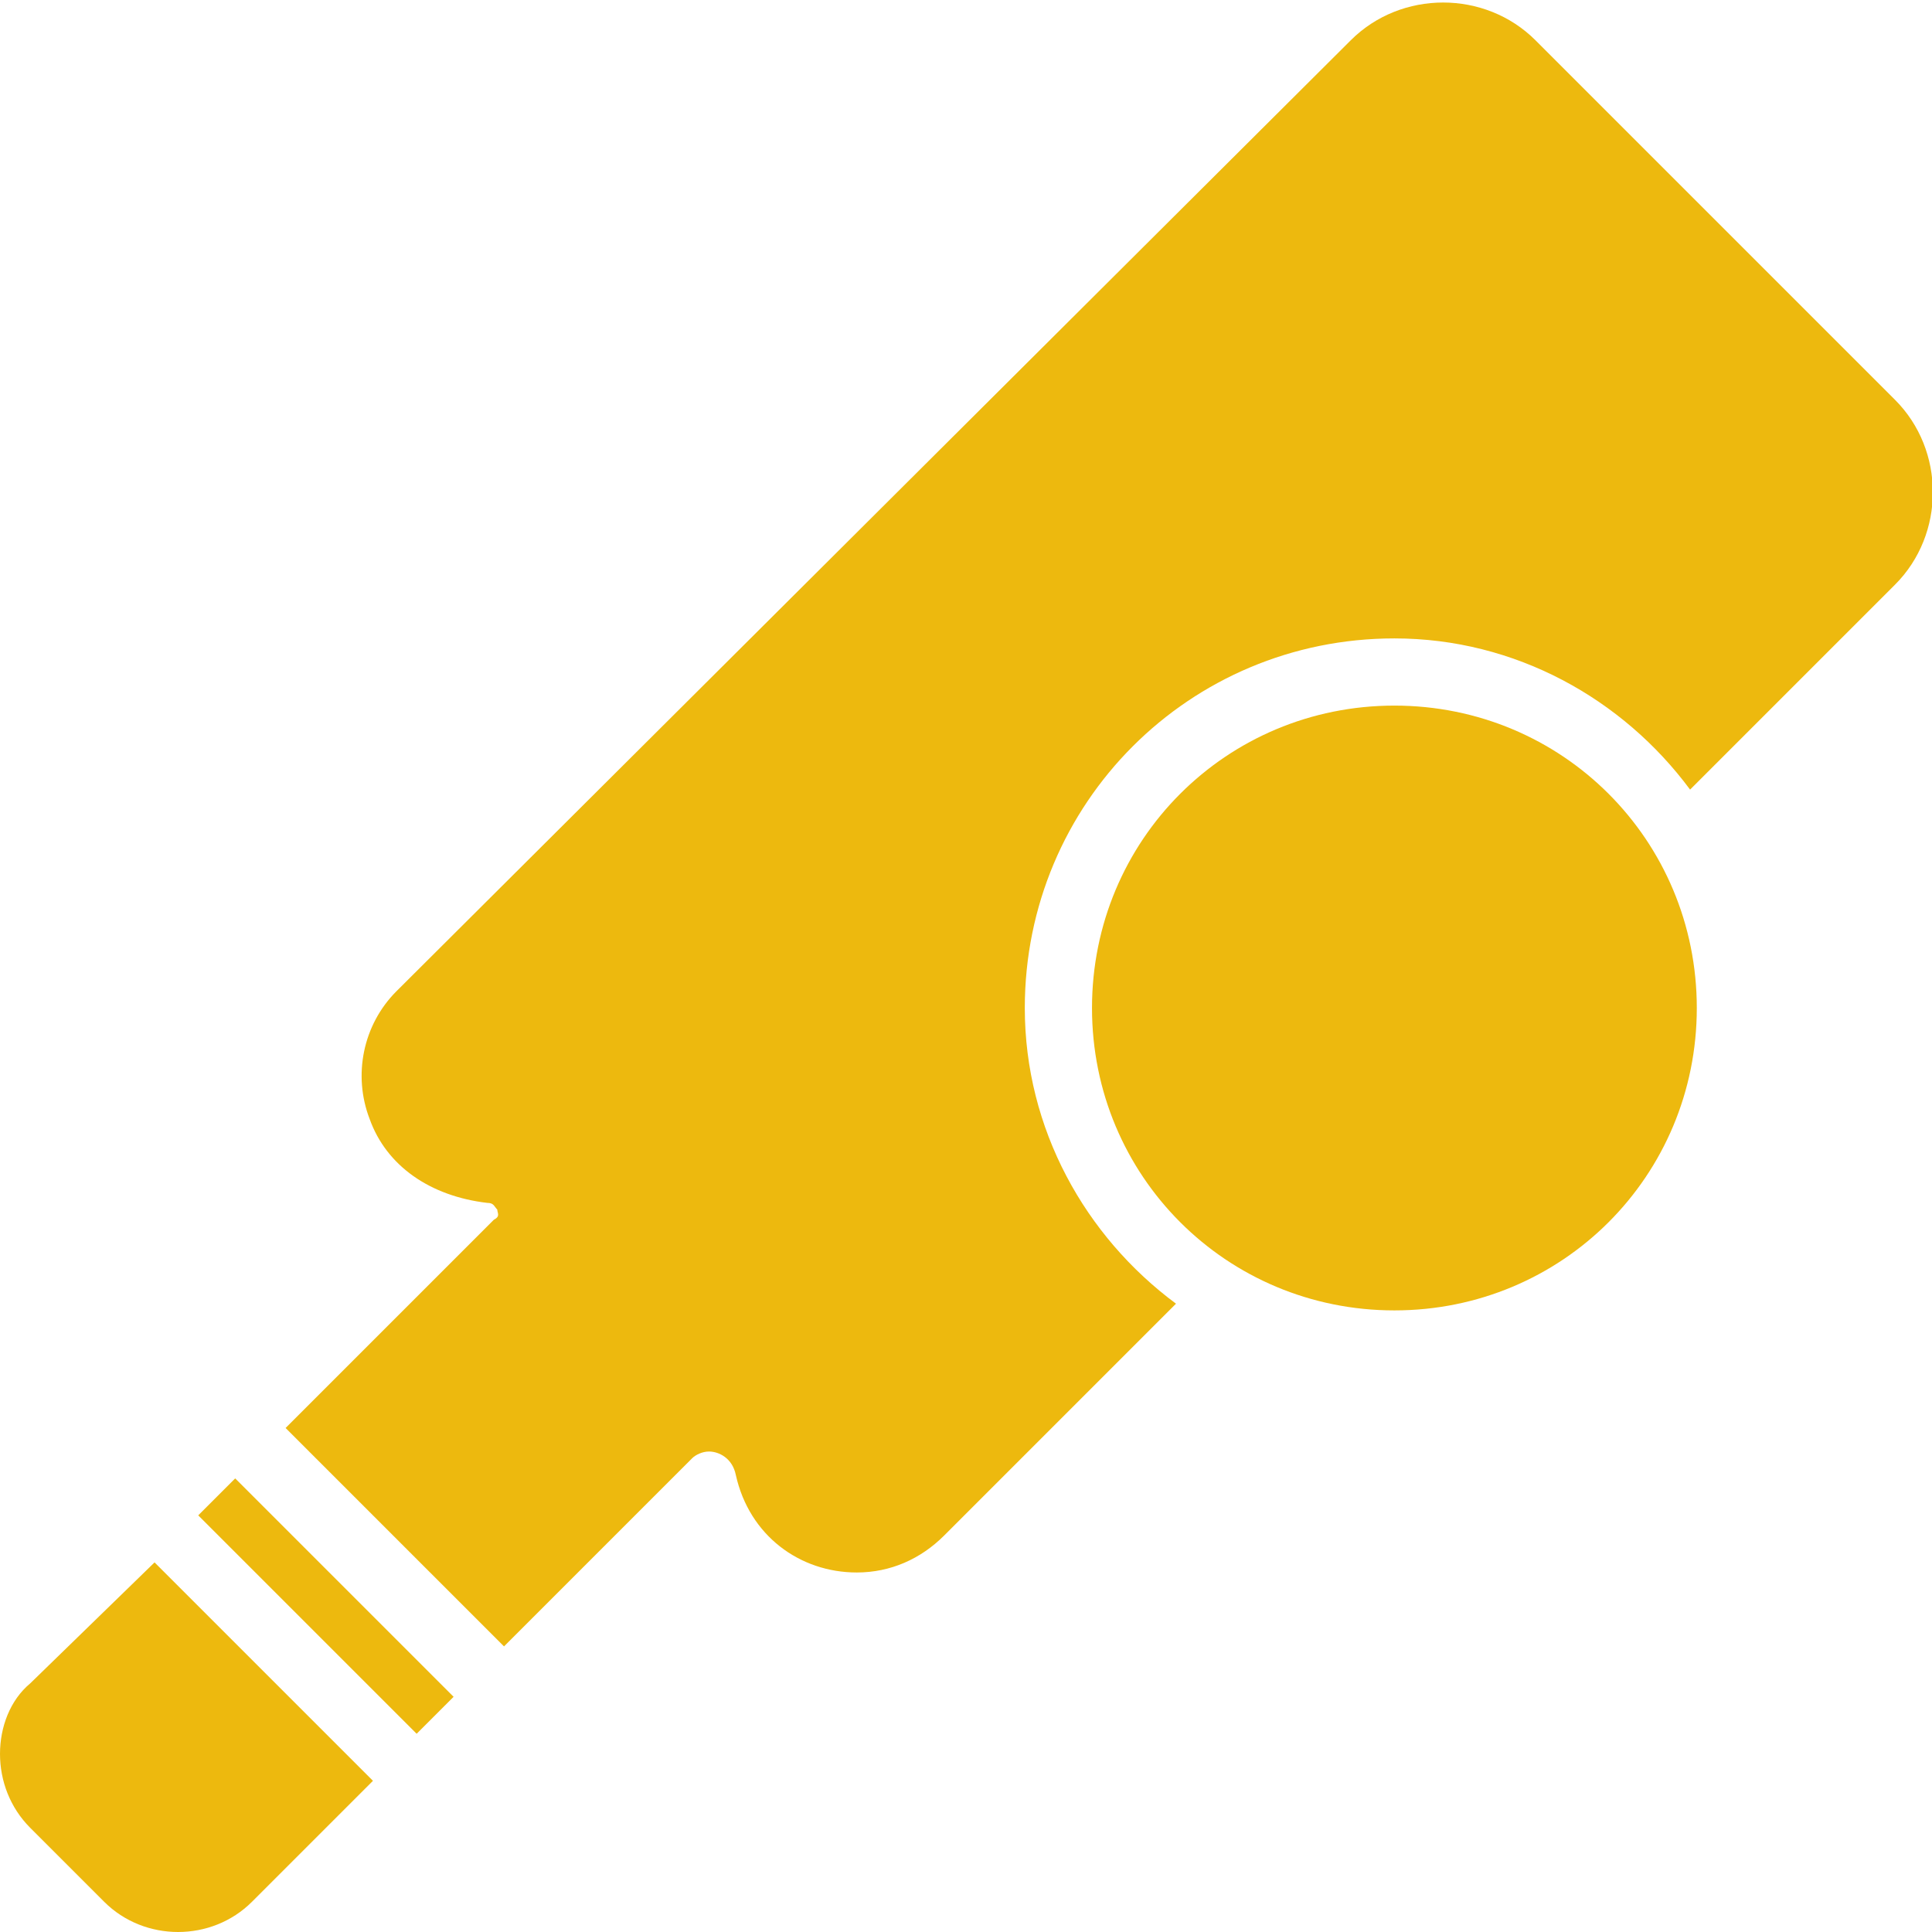 <svg xmlns="http://www.w3.org/2000/svg" viewBox="0 0 57.5 57.5" width="512" height="512"><style>.a{fill:#edb90e;}</style><path d="M41.5 21c-5 0-9 4-9 9s4 9 9 9 9-4 9-9S46.5 21 41.5 21z" class="a"/><path d="M12.4 51.6l-6.5-6.5 1.1-1.1 6.5 6.5L12.4 51.6zM56.4 11.9L45.7 1.2c-1.5-1.5-4-1.5-5.5 0L11.8 29.5c-1 1-1.3 2.5-0.8 3.8 0.5 1.4 1.8 2.3 3.5 2.5 0.2 0 0.2 0.1 0.3 0.2 0 0.1 0.1 0.2-0.1 0.3l-6.2 6.2 6.5 6.5 5.6-5.6c0.1-0.1 0.3-0.2 0.5-0.2 0.3 0 0.7 0.2 0.8 0.7 0.4 1.8 1.9 2.9 3.6 2.9 1 0 1.9-0.4 2.6-1.1l6.9-6.9c-2.7-2-4.5-5.2-4.5-8.8 0-6.1 4.9-11 11-11 3.6 0 6.8 1.8 8.8 4.5l6.1-6.1C57.9 15.9 57.9 13.4 56.4 11.9zM0.9 50.1C0.3 50.6 0 51.4 0 52.2c0 0.8 0.3 1.6 0.9 2.2l2.2 2.2c0.6 0.6 1.4 0.9 2.2 0.9s1.6-0.3 2.2-0.9l3.6-3.6 -6.5-6.5L0.9 50.1z" class="a"/></svg>